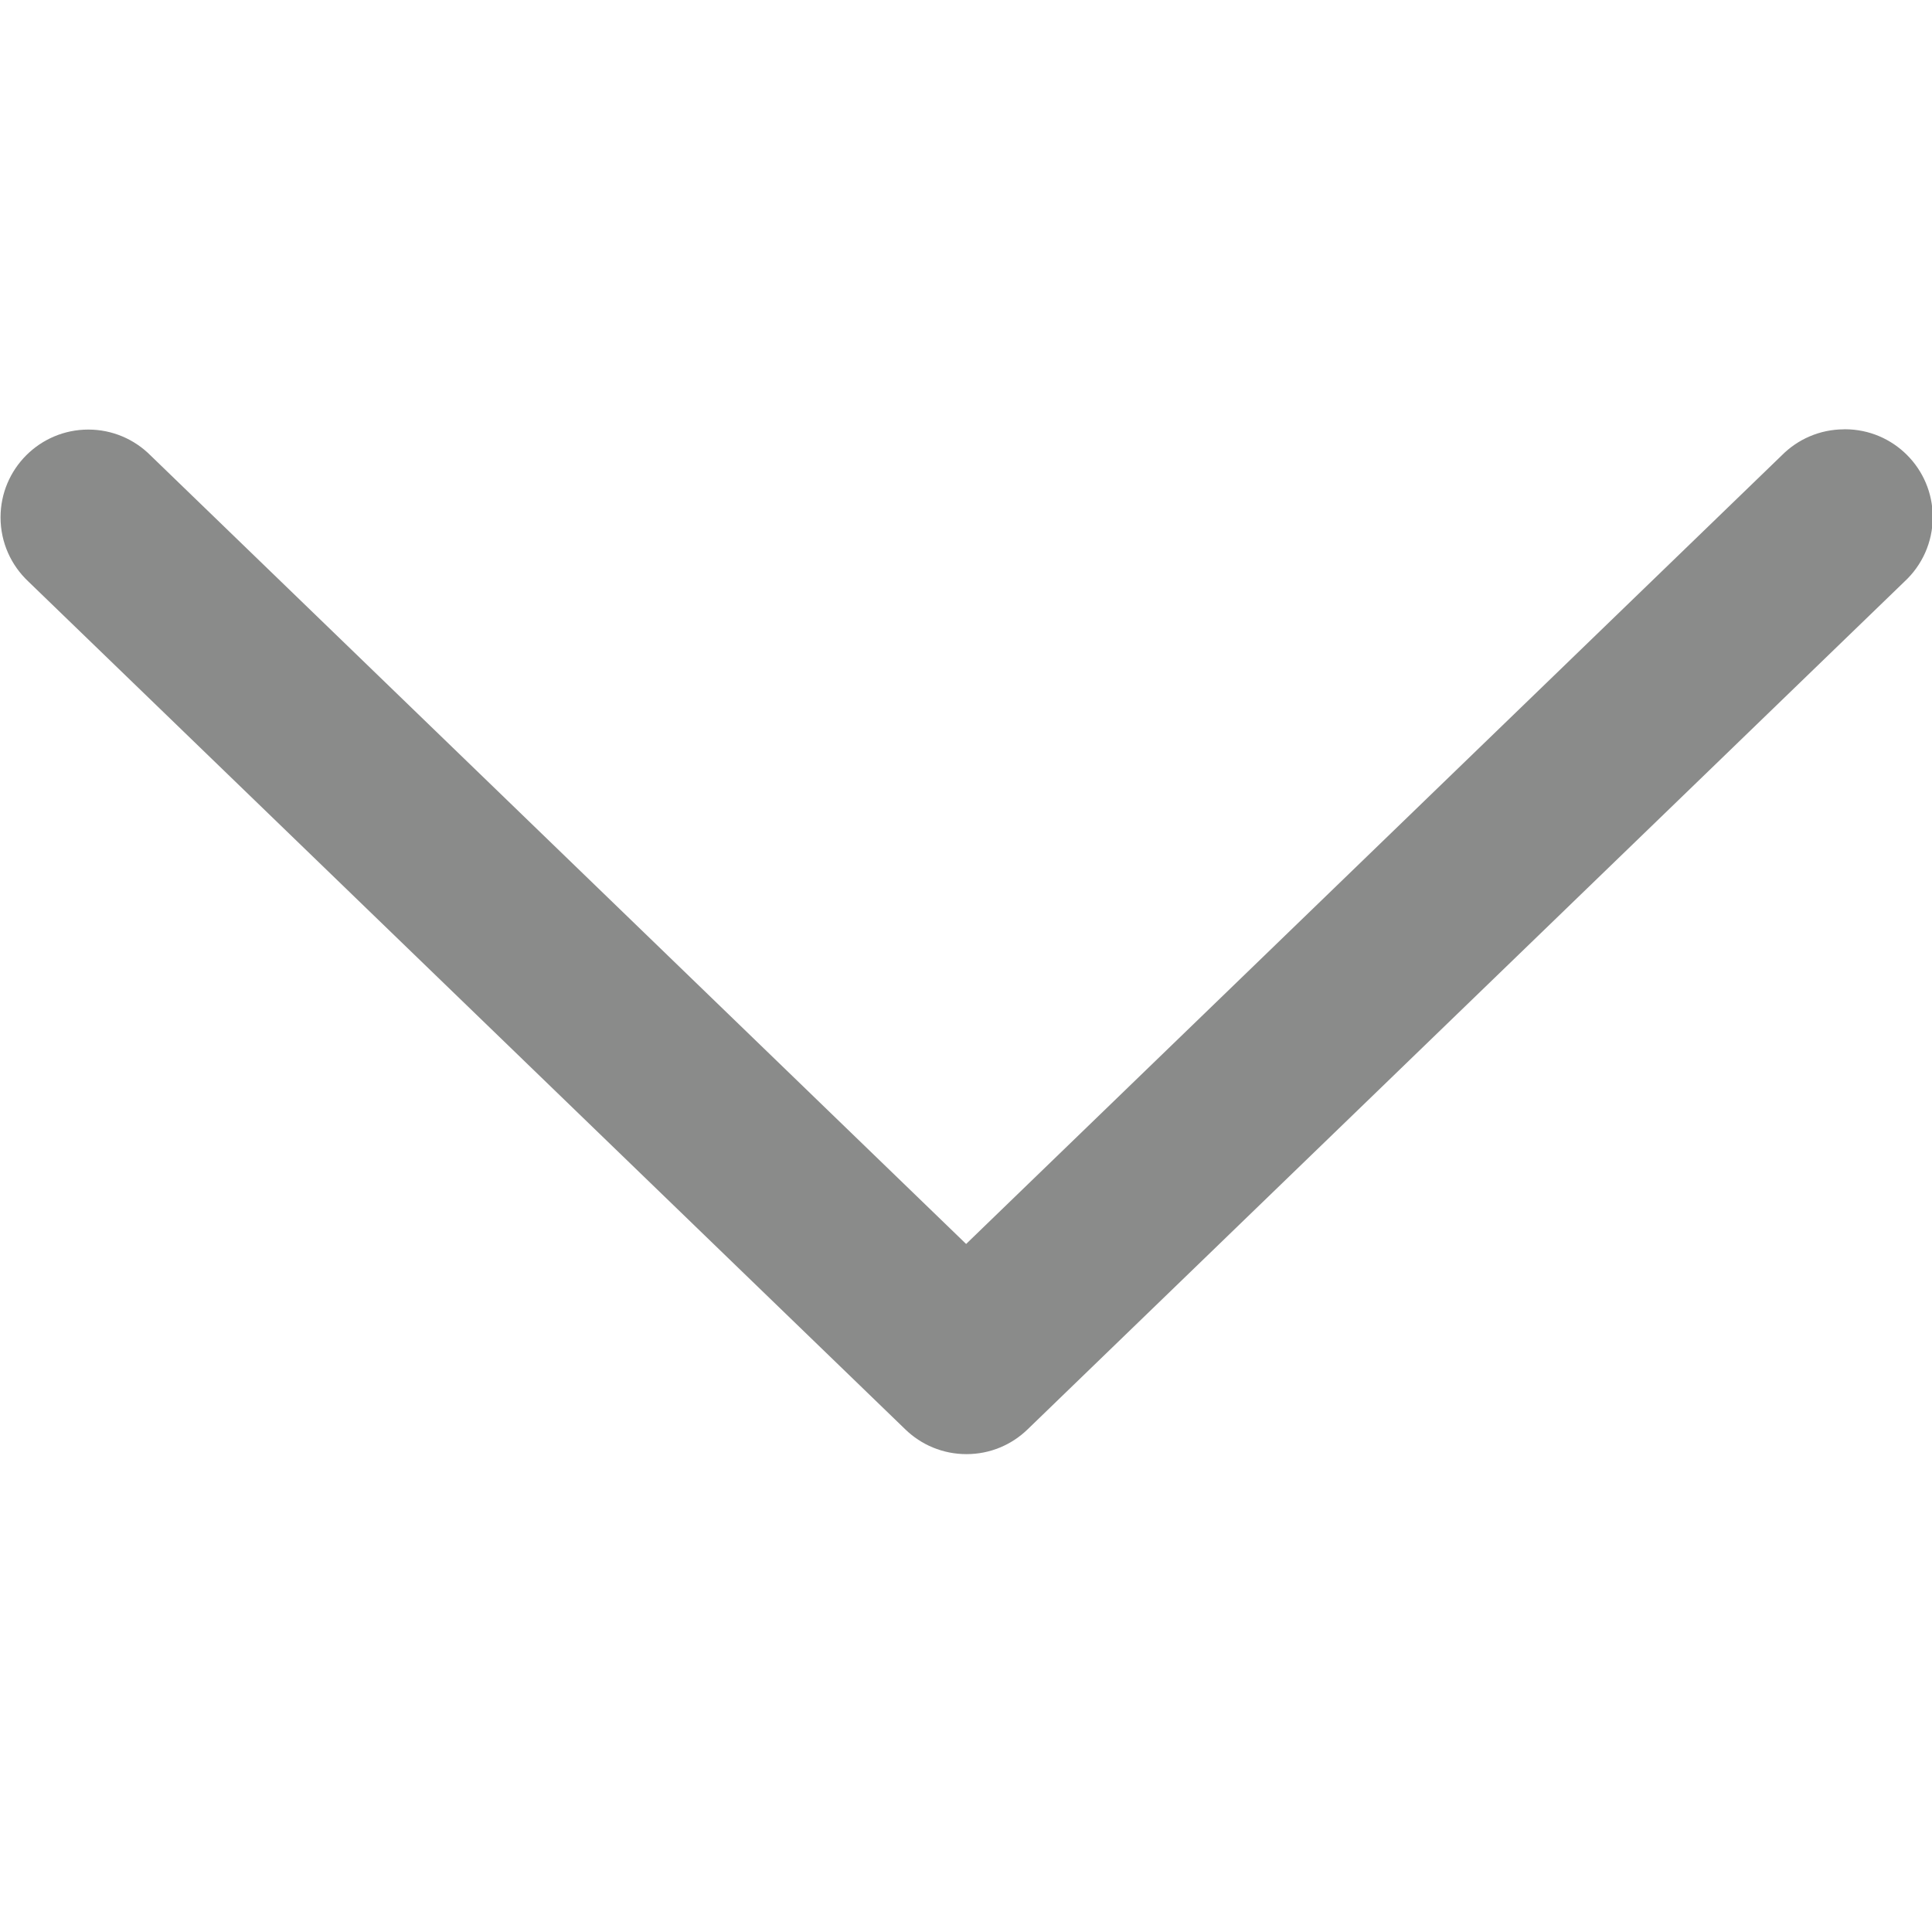 <!-- Generated by IcoMoon.io -->
<svg version="1.1" xmlns="http://www.w3.org/2000/svg" width="32" height="32" viewBox="0 0 32 32">
<title>chevron-down-white</title>
<path fill="#8a8b8a" d="M30.539 7.111c-0.401 0.002-0.764 0.166-1.026 0.43l-0 0-13.511 13.063-13.511-13.063c-0.263-0.263-0.627-0.426-1.028-0.426-0.803 0-1.454 0.651-1.454 1.454 0 0.419 0.177 0.796 0.46 1.062l0.001 0.001 14.526 14.044c0.261 0.253 0.618 0.409 1.012 0.409s0.75-0.156 1.012-0.41l-0 0 14.526-14.044c0.287-0.266 0.466-0.646 0.466-1.067 0-0.803-0.651-1.454-1.454-1.454-0.003 0-0.005 0-0.008 0h0z"></path>
</svg>
